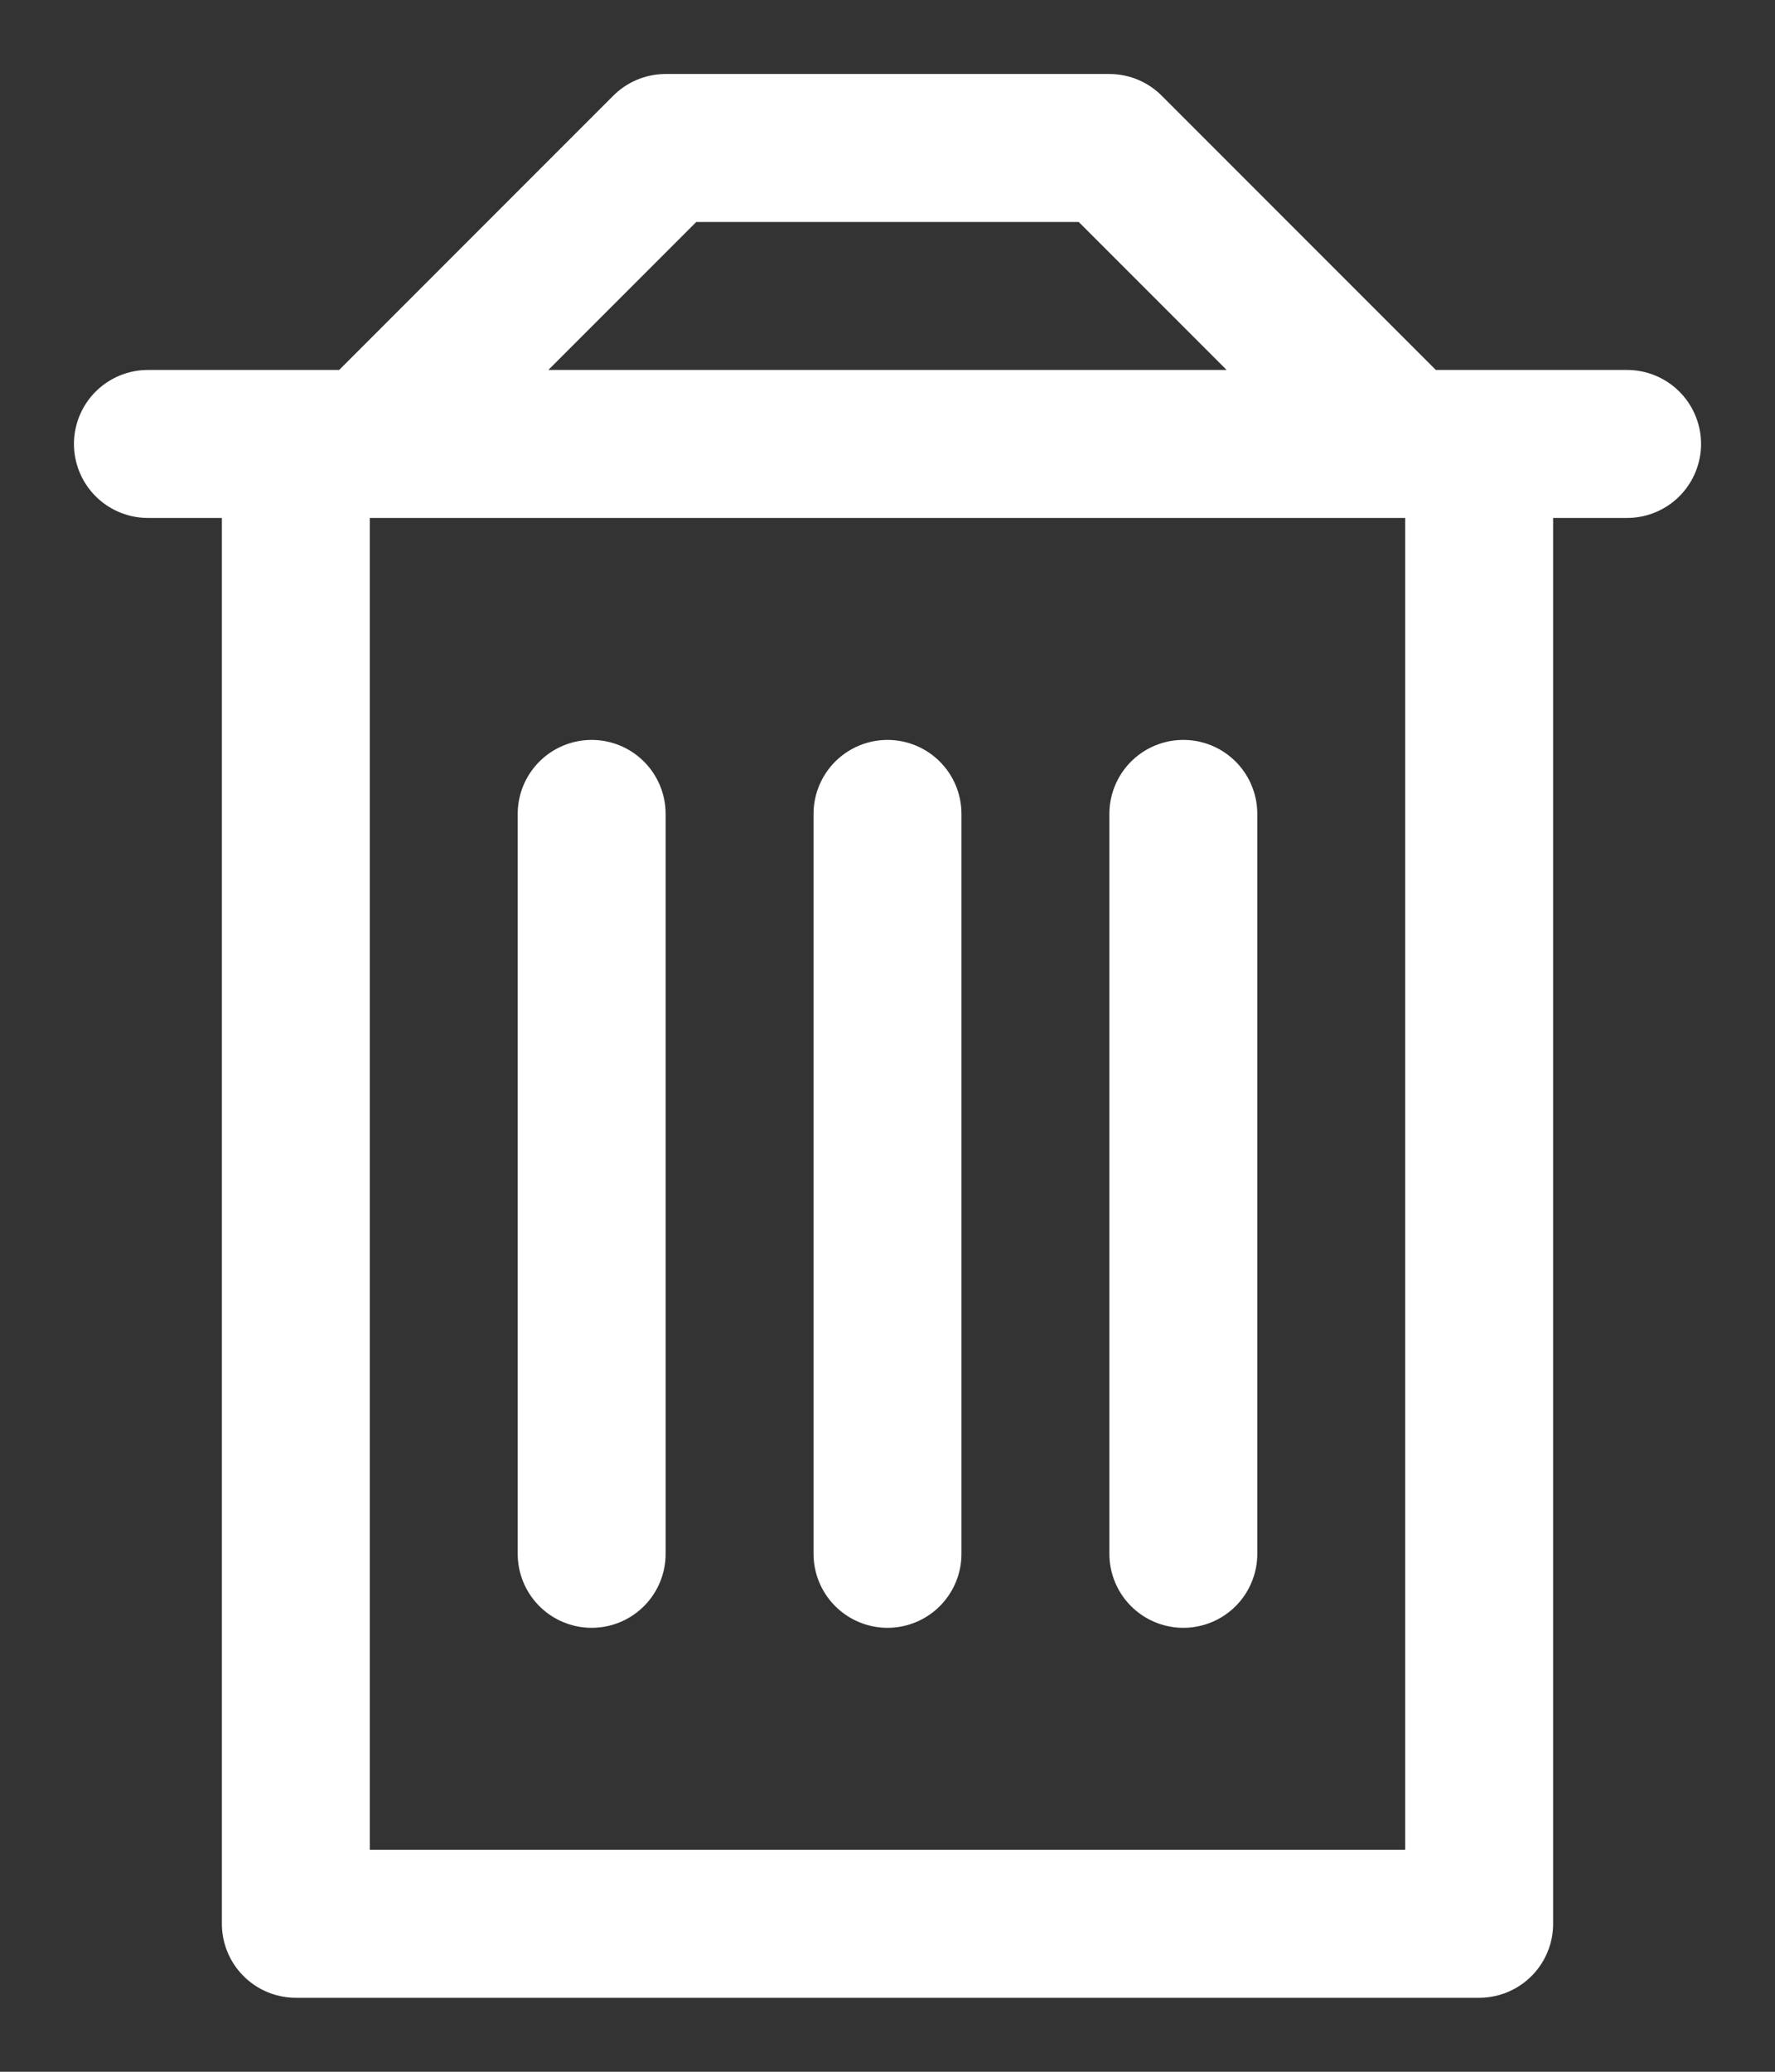 <svg xmlns="http://www.w3.org/2000/svg" viewBox="0 0 12 14"><rect x="0" y="0" width="12" height="14" fill="#333333" stroke="none"/><path fill="none" stroke="#FFFFFF" stroke-width="1" stroke-linecap="round" stroke-linejoin="round" d="M1 3h10M2,3v10h8v-10M2.5,3l2,-2h3l2,2M4,5.5v5m2,0v-5m2,0v5" style="--darkreader-inline-stroke: #e8e6e3;" data-darkreader-inline-stroke=""></path></svg>
